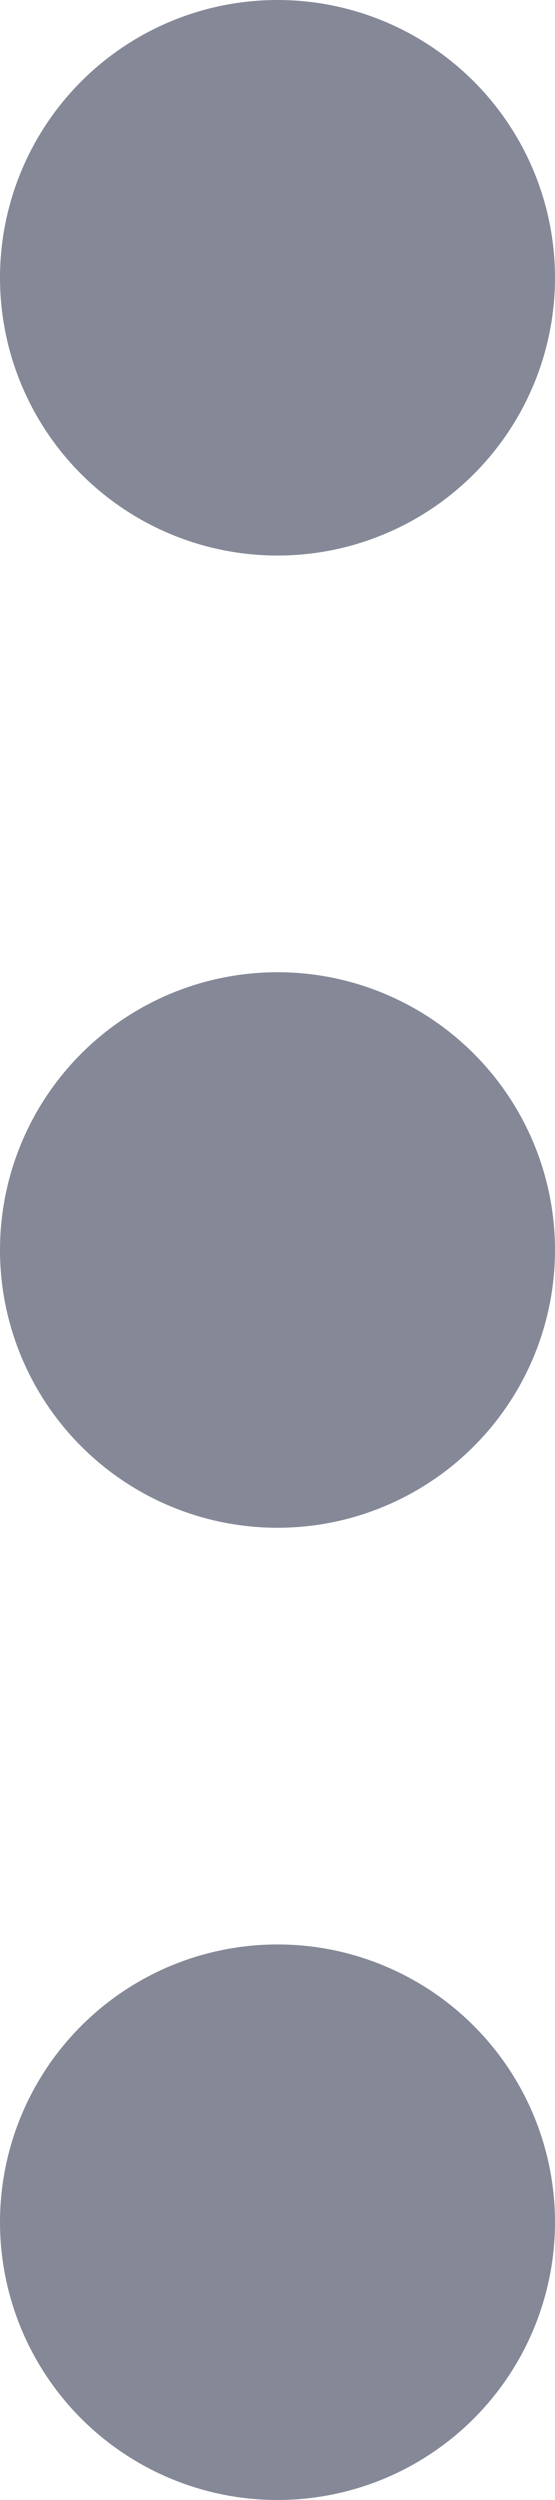 <svg xmlns="http://www.w3.org/2000/svg" width="4" height="18" viewBox="0 0 4 18">
    <g fill="none" fill-rule="evenodd">
        <path d="M0 0H20V20H0z" transform="translate(-8 -1)"/>
        <g stroke="#858997" stroke-linecap="round" stroke-linejoin="round" stroke-width="2" transform="translate(-8 -1) translate(9 2)">
            <circle cx="1" cy="8" r="1"/>
            <circle cx="1" cy="1" r="1"/>
            <circle cx="1" cy="15" r="1"/>
        </g>
    </g>
</svg>

